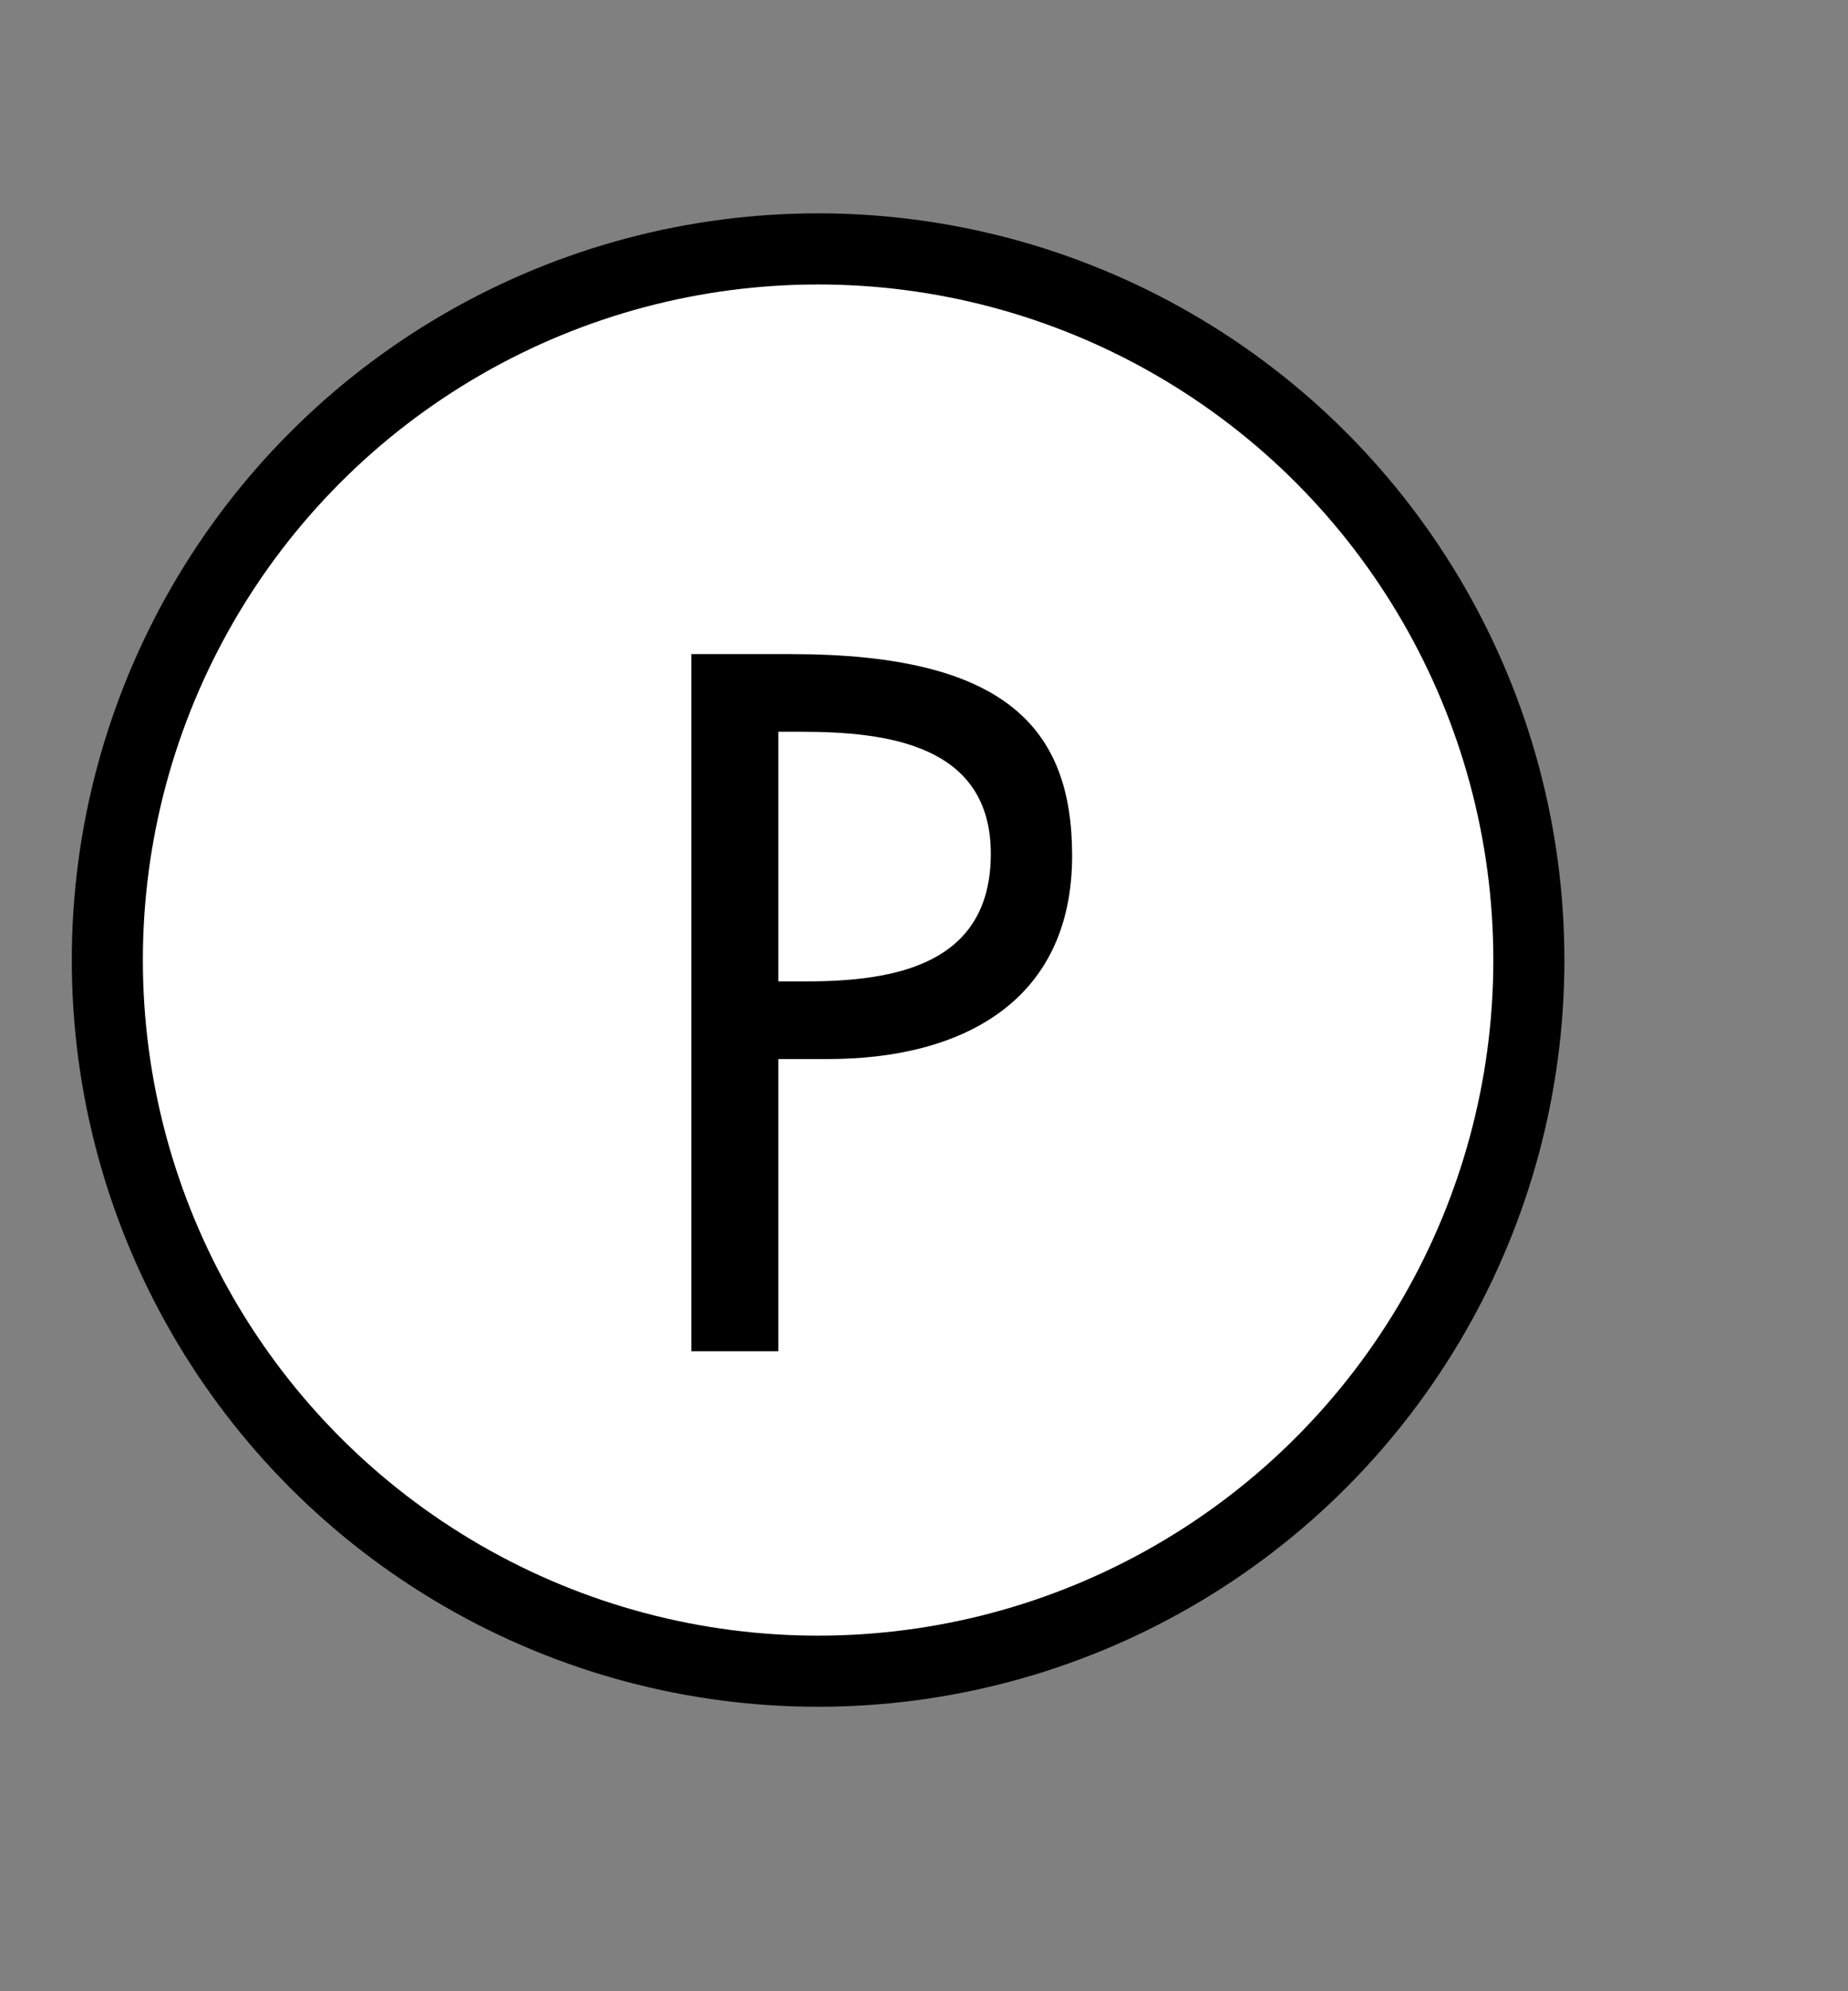 <svg width="26" height="28" viewBox="0 0 26 28" fill="none" xmlns="http://www.w3.org/2000/svg">
<rect x="0" y="0" width="26" height="28" fill="#808080" stroke="none"/>
<circle cx="11.51" cy="13.5" r="10" fill="white" stroke="black"/>
<path d="M10.95 14.892H11.652C13.511 14.892 15.084 14.099 15.084 12.032C15.084 10.238 14.148 9.198 11.132 9.198H9.727V19H10.95V14.892ZM10.95 10.29H11.274C12.483 10.29 13.94 10.472 13.94 12.006C13.94 13.566 12.588 13.8 11.339 13.8H10.95V10.29Z" fill="black"/>
</svg>
